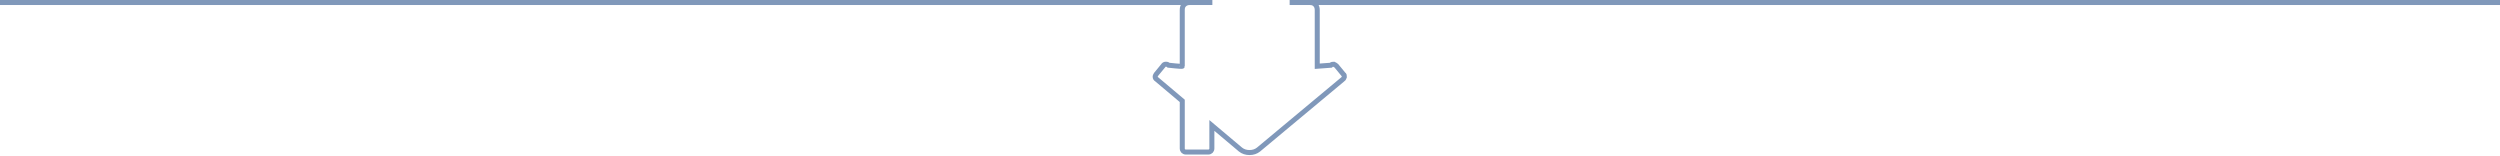 <?xml version="1.0" encoding="utf-8"?>
<!-- Generator: Adobe Illustrator 18.1.1, SVG Export Plug-In . SVG Version: 6.00 Build 0)  -->
<svg version="1.1" id="Layer_1" xmlns="http://www.w3.org/2000/svg" xmlns:xlink="http://www.w3.org/1999/xlink" x="0px" y="0px"
	 viewBox="0 0 498.2 31" enable-background="new 0 0 498.2 31" xml:space="preserve">
<g>
	<path fill="none" stroke="#8098BA" stroke-miterlimit="10" d="M237.1,0.5c-0.4,0-0.8,0.1-1.1,0.4c-0.3,0.3-0.4,0.6-0.4,1.1v11.2
		c0,0.1-2.7-0.2-2.7-0.2c-0.1-0.1-0.3-0.2-0.5-0.2h-0.1c-0.2,0-0.4,0.1-0.5,0.3l-1.4,1.7c-0.1,0.2-0.2,0.3-0.2,0.5
		c0,0.2,0.1,0.4,0.3,0.5l5.1,4.3v9.5c0,0.2,0.1,0.4,0.2,0.5c0.1,0.1,0.3,0.2,0.5,0.2h4.5c0.2,0,0.4-0.1,0.5-0.2
		c0.1-0.1,0.2-0.3,0.2-0.5v-4.6l5.7,4.8c0.5,0.4,1.1,0.6,1.8,0.6c0.7,0,1.3-0.2,1.8-0.6l16.8-14c0.2-0.1,0.2-0.3,0.3-0.5
		c0-0.2,0-0.4-0.2-0.5l-1.4-1.7c-0.1-0.1-0.3-0.2-0.5-0.3c-0.2,0-0.4,0-0.6,0.2c0,0-2.7,0.2-2.7,0.2V2c0-0.4-0.1-0.8-0.4-1.1
		c-0.3-0.3-0.6-0.4-1.1-0.4"/>
	<line fill="none" stroke="#8098BA" stroke-miterlimit="10" x1="257" y1="0.5" x2="498.2" y2="0.5"/>
	<line fill="none" stroke="#8098BA" stroke-miterlimit="10" x1="0" y1="0.5" x2="241.6" y2="0.5"/>
</g>
</svg>
